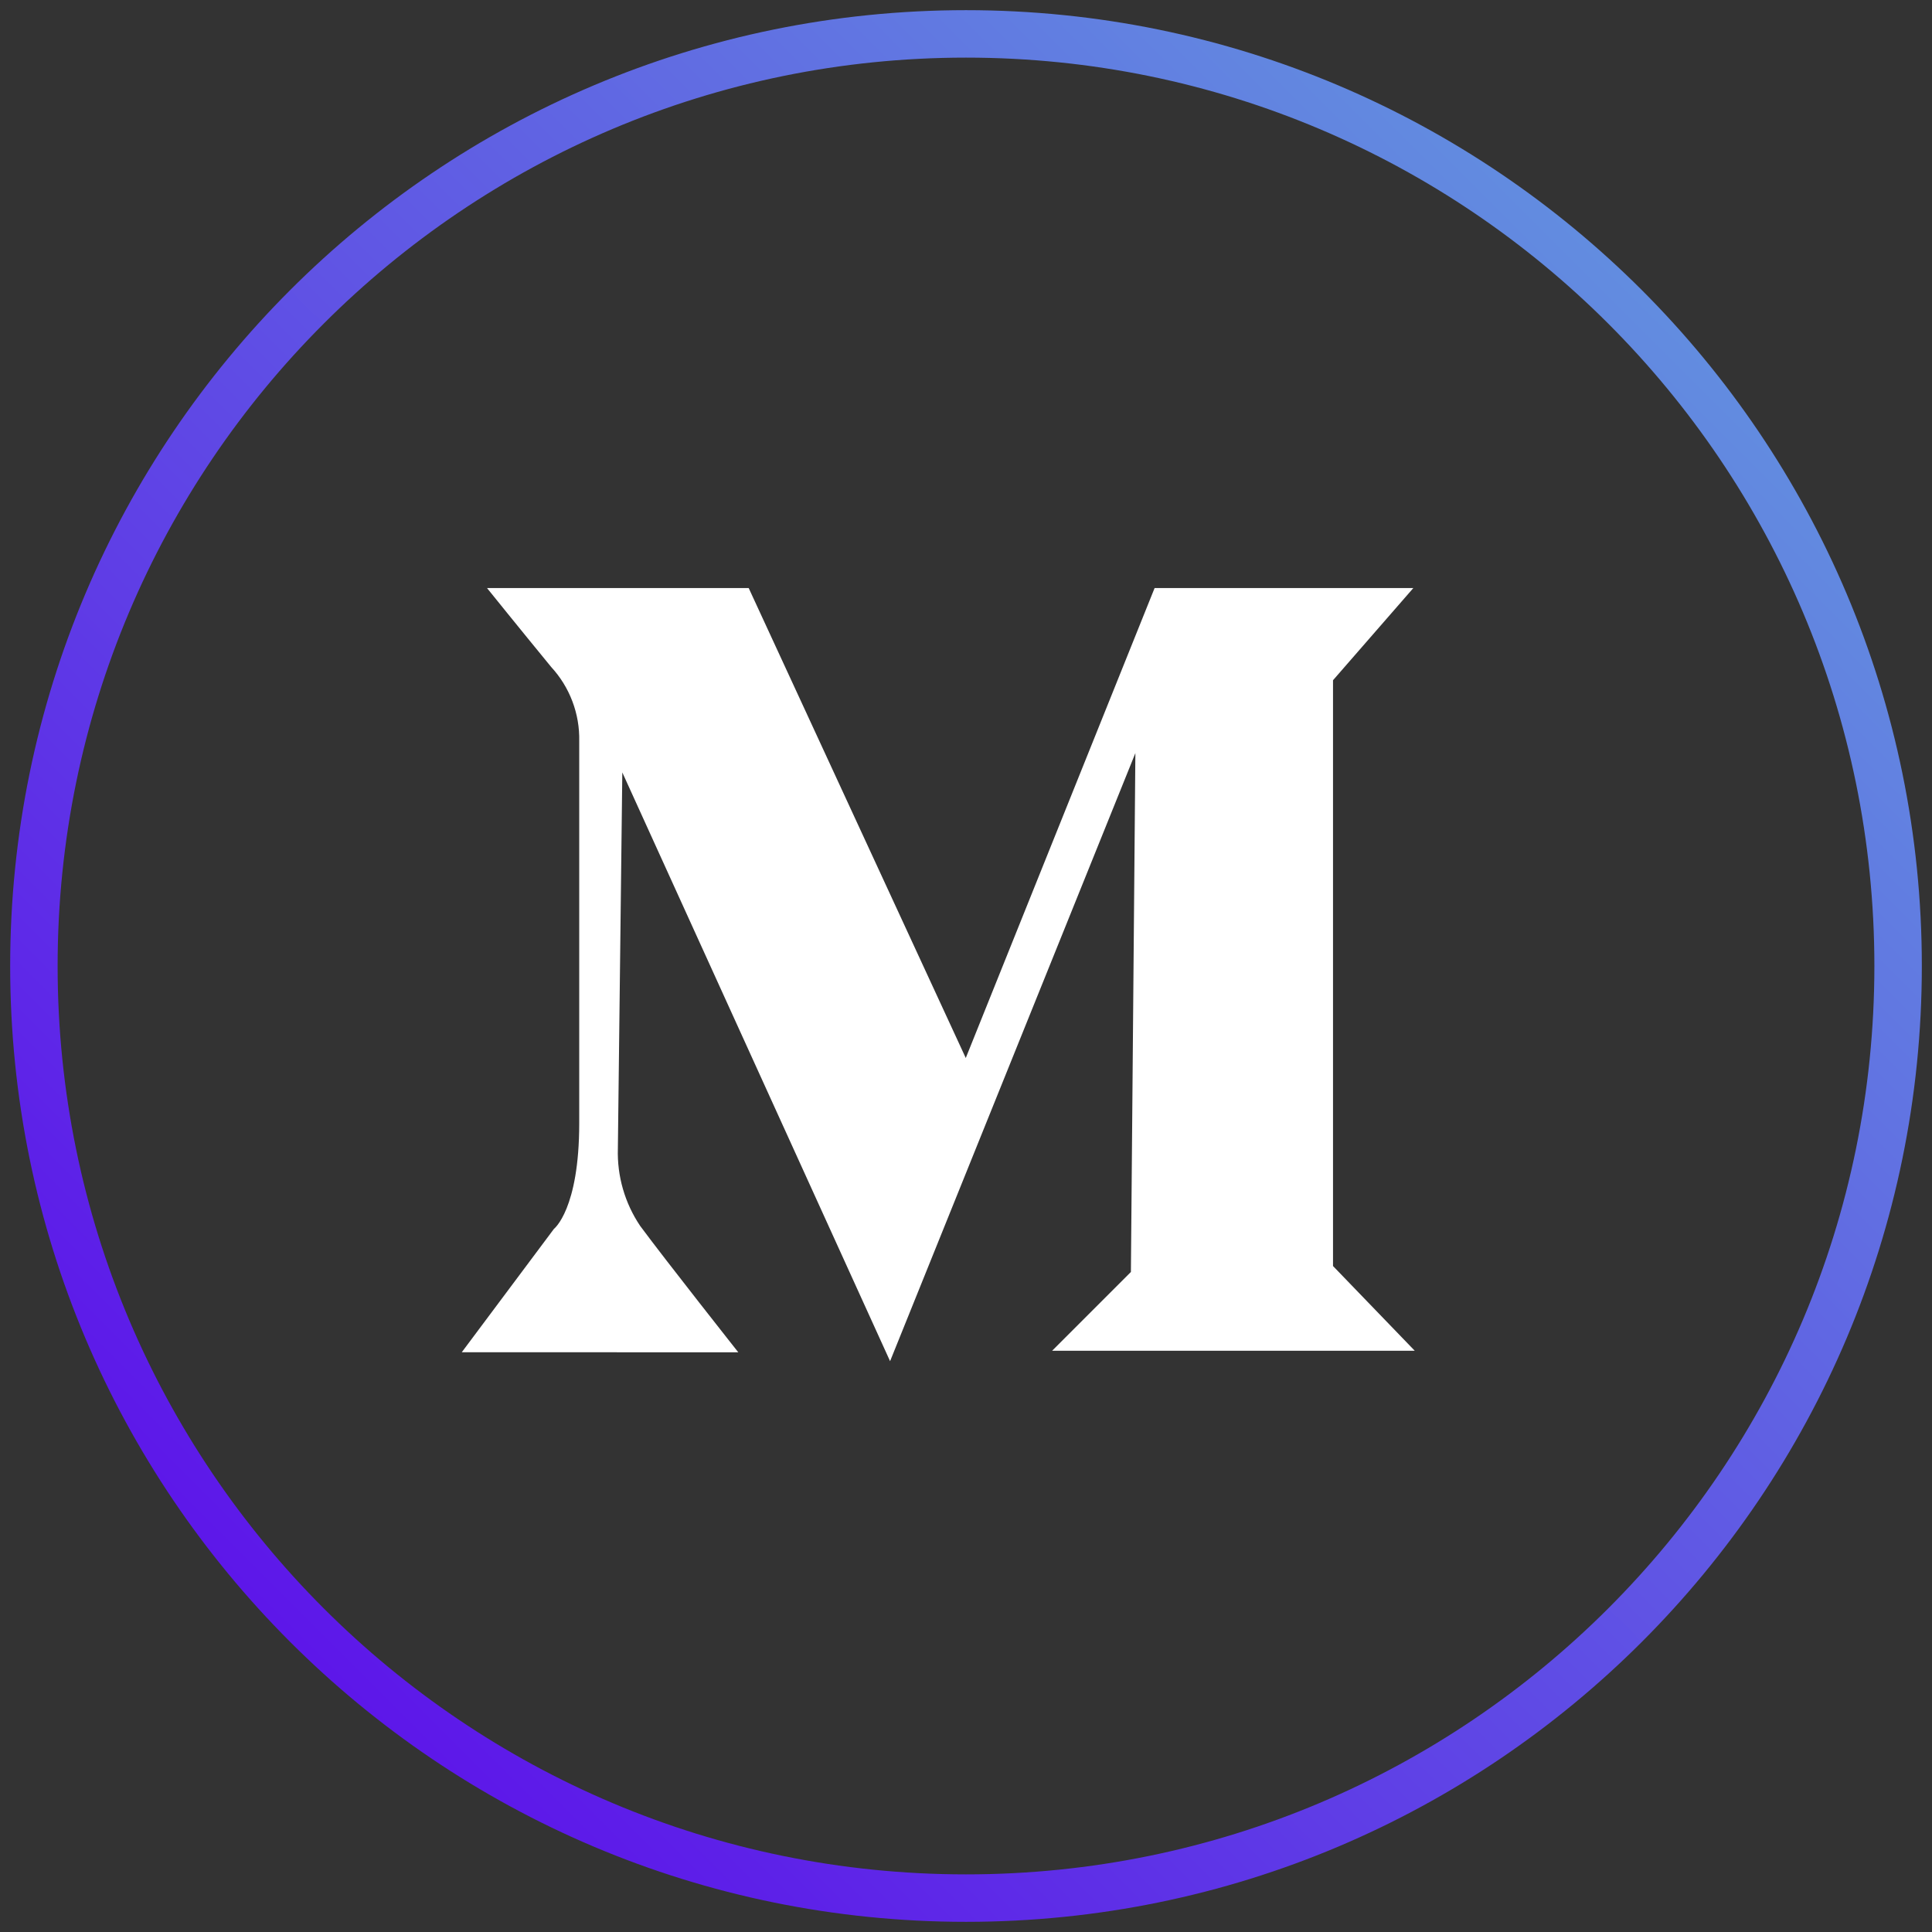 <svg xmlns="http://www.w3.org/2000/svg" width="57" height="57" viewBox="0 0 57 57">
    <rect x="0" y="0" width="57" height="57" fill="#333333" stroke="none"/>
    <defs>
        <linearGradient id="0k7xre8rha" x1="0%" x2="100%" y1="100%" y2="0%">
            <stop offset="0%" stop-color="#5C00EB"/>
            <stop offset="100%" stop-color="#63A3DE"/>
        </linearGradient>
    </defs>
    <g fill="none" fill-rule="evenodd">
        <g fill-rule="nonzero">
            <g>
                <path stroke="url(#0k7xre8rha)" stroke-width="1.4" d="M0 27.5C0 42.688 12.312 55 27.5 55S55 42.688 55 27.5 42.688 0 27.5 0 0 12.312 0 27.5z" transform="translate(-462 -7444) translate(463 7445)"/>
                <path fill="#FFF" d="M12.624 38.895l2.719-3.639s.746-.573.746-3.114V20.868c.018-.811-.28-1.597-.83-2.193-.968-1.18-1.89-2.325-1.89-2.325h7.72l6.404 13.864 5.571-13.864h7.633l-2.369 2.719v17.283l2.412 2.5h-10.7l2.325-2.325.132-15.308-7.237 17.94-7.9-17.37-.131 11.098c-.025.81.205 1.608.657 2.28.746 1.01 2.896 3.73 2.896 3.73l-8.158-.002z" transform="translate(-462 -7444) translate(463 7445)"/>
            </g>
        </g>
    </g>
</svg>
